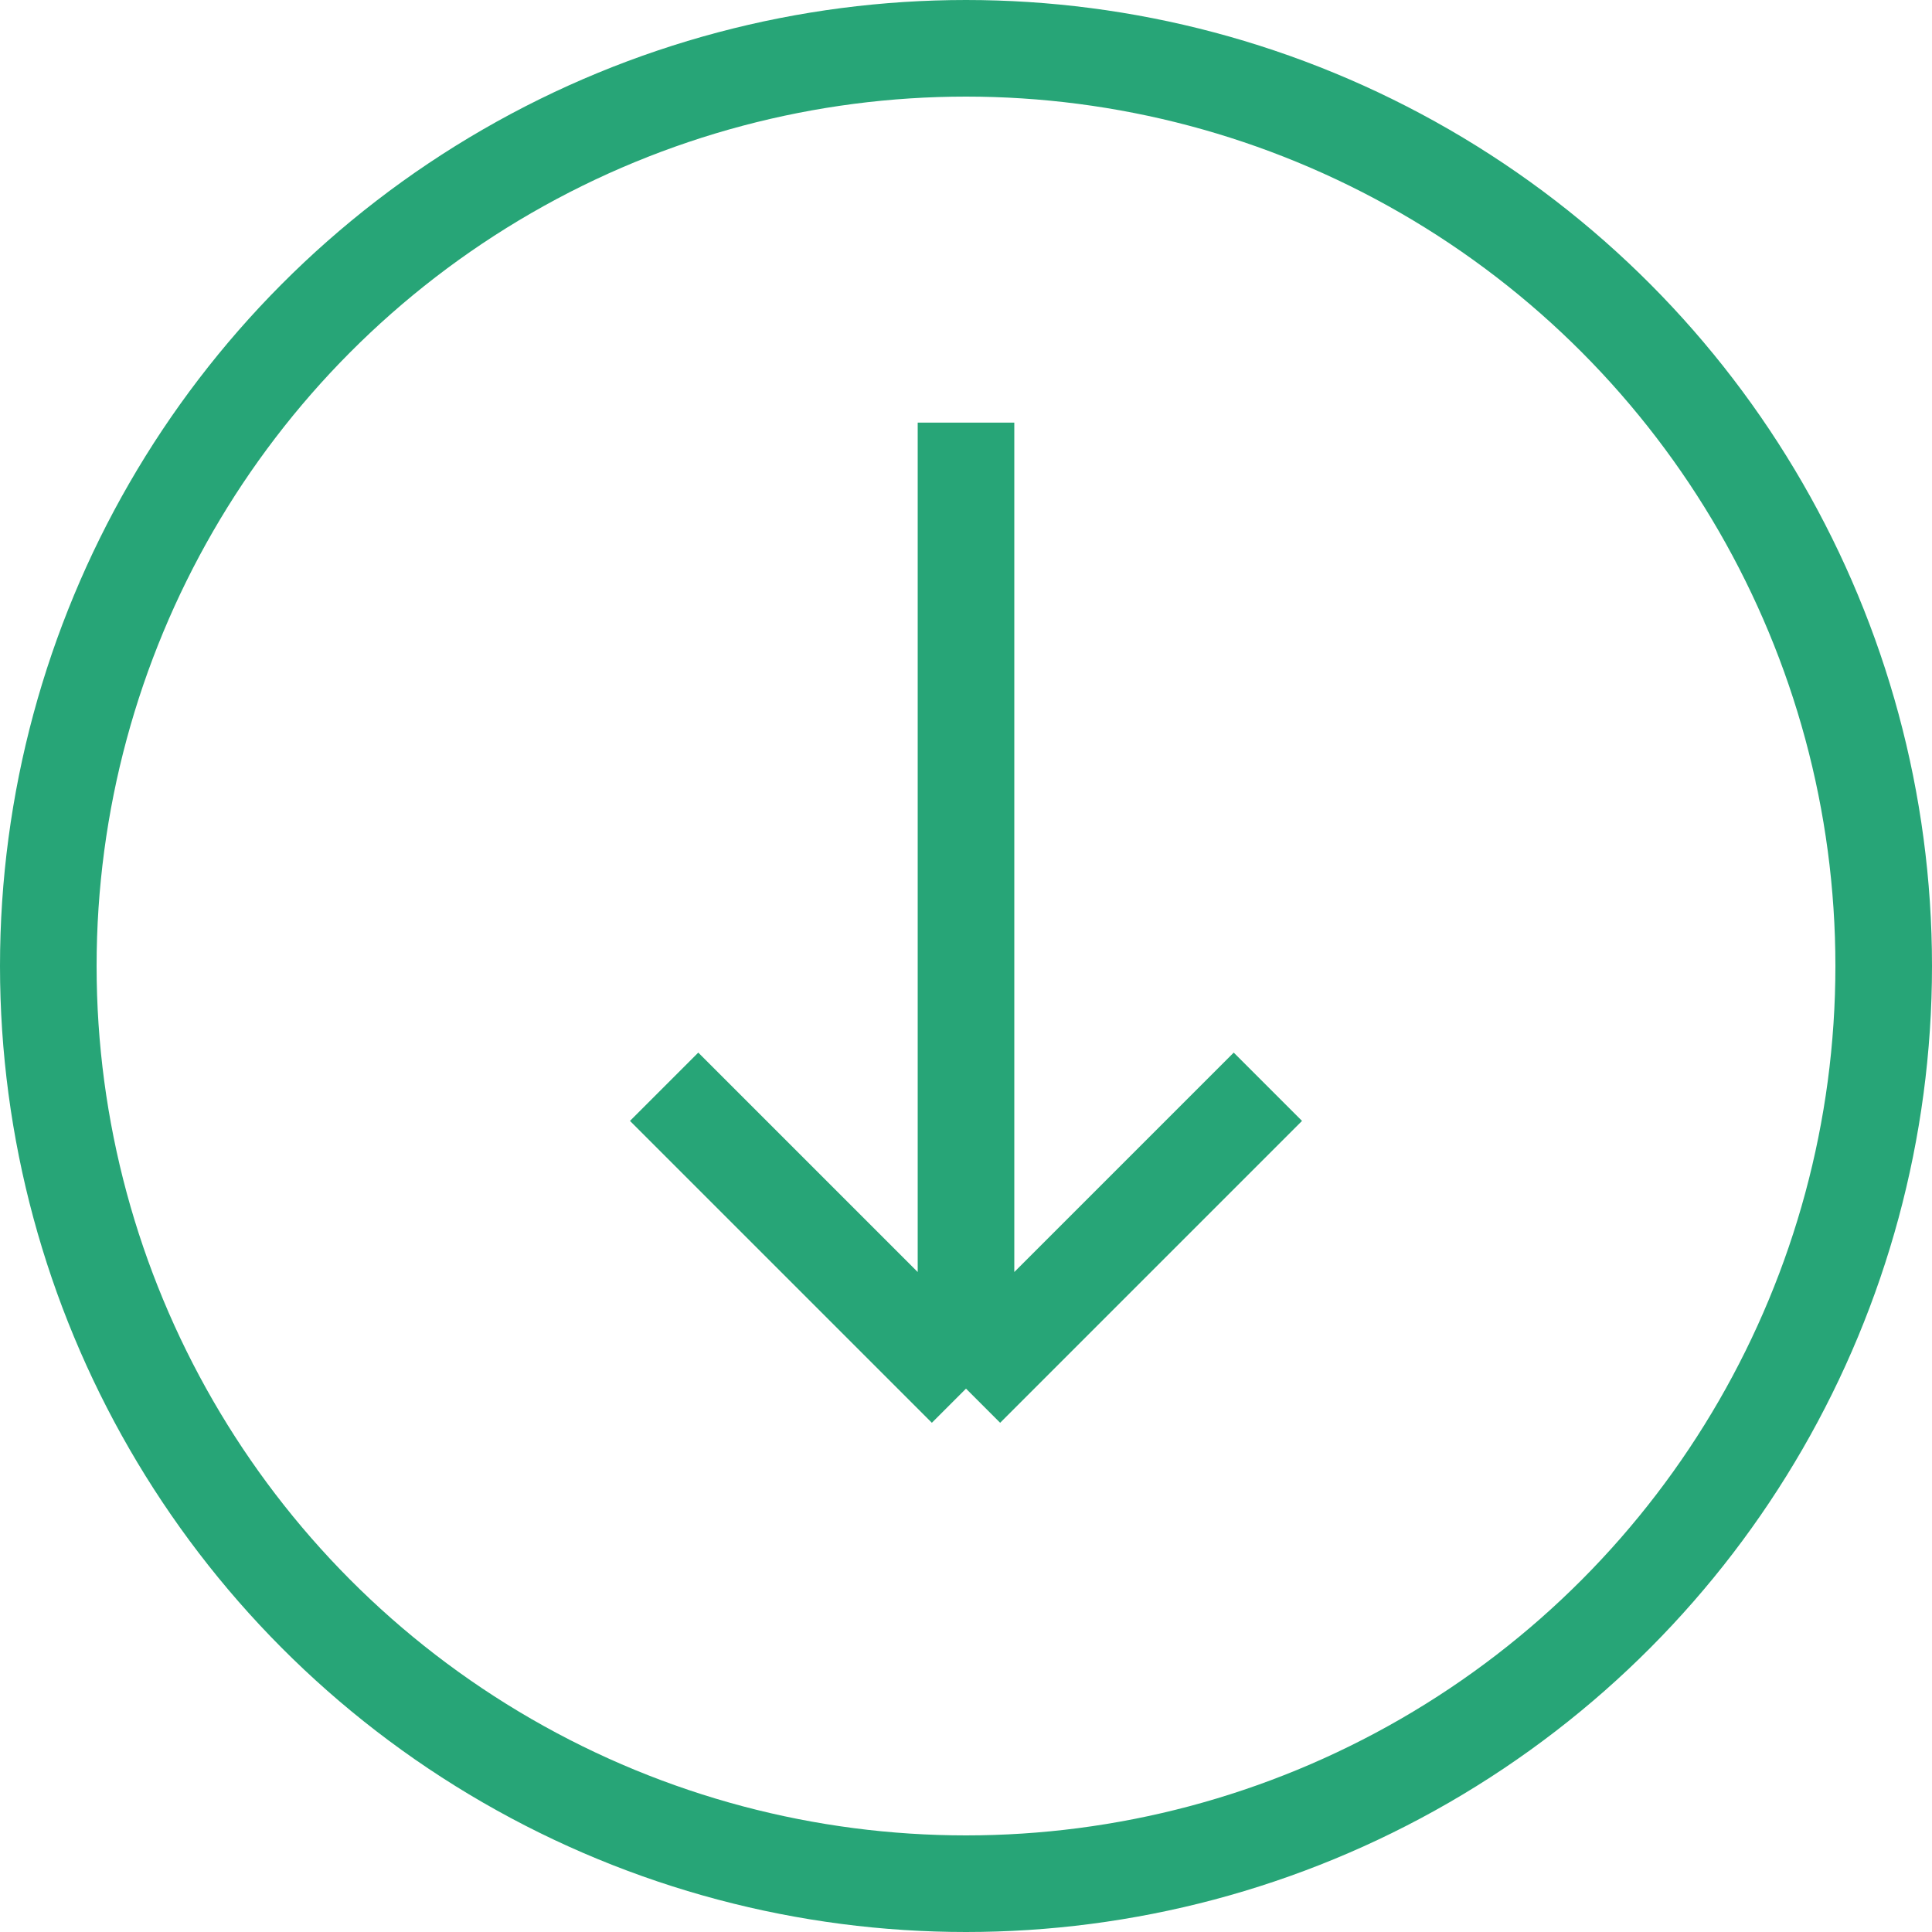 <svg width="32" height="32" viewBox="0 0 32 32" fill="none" xmlns="http://www.w3.org/2000/svg">
<circle cx="16" cy="16" r="15.2" stroke="#27A577" stroke-width="1.6"/>
<path d="M16 7V23M16 23L11 18M16 23L21 18" stroke="#27A577" stroke-width="1.6"/>
</svg>
